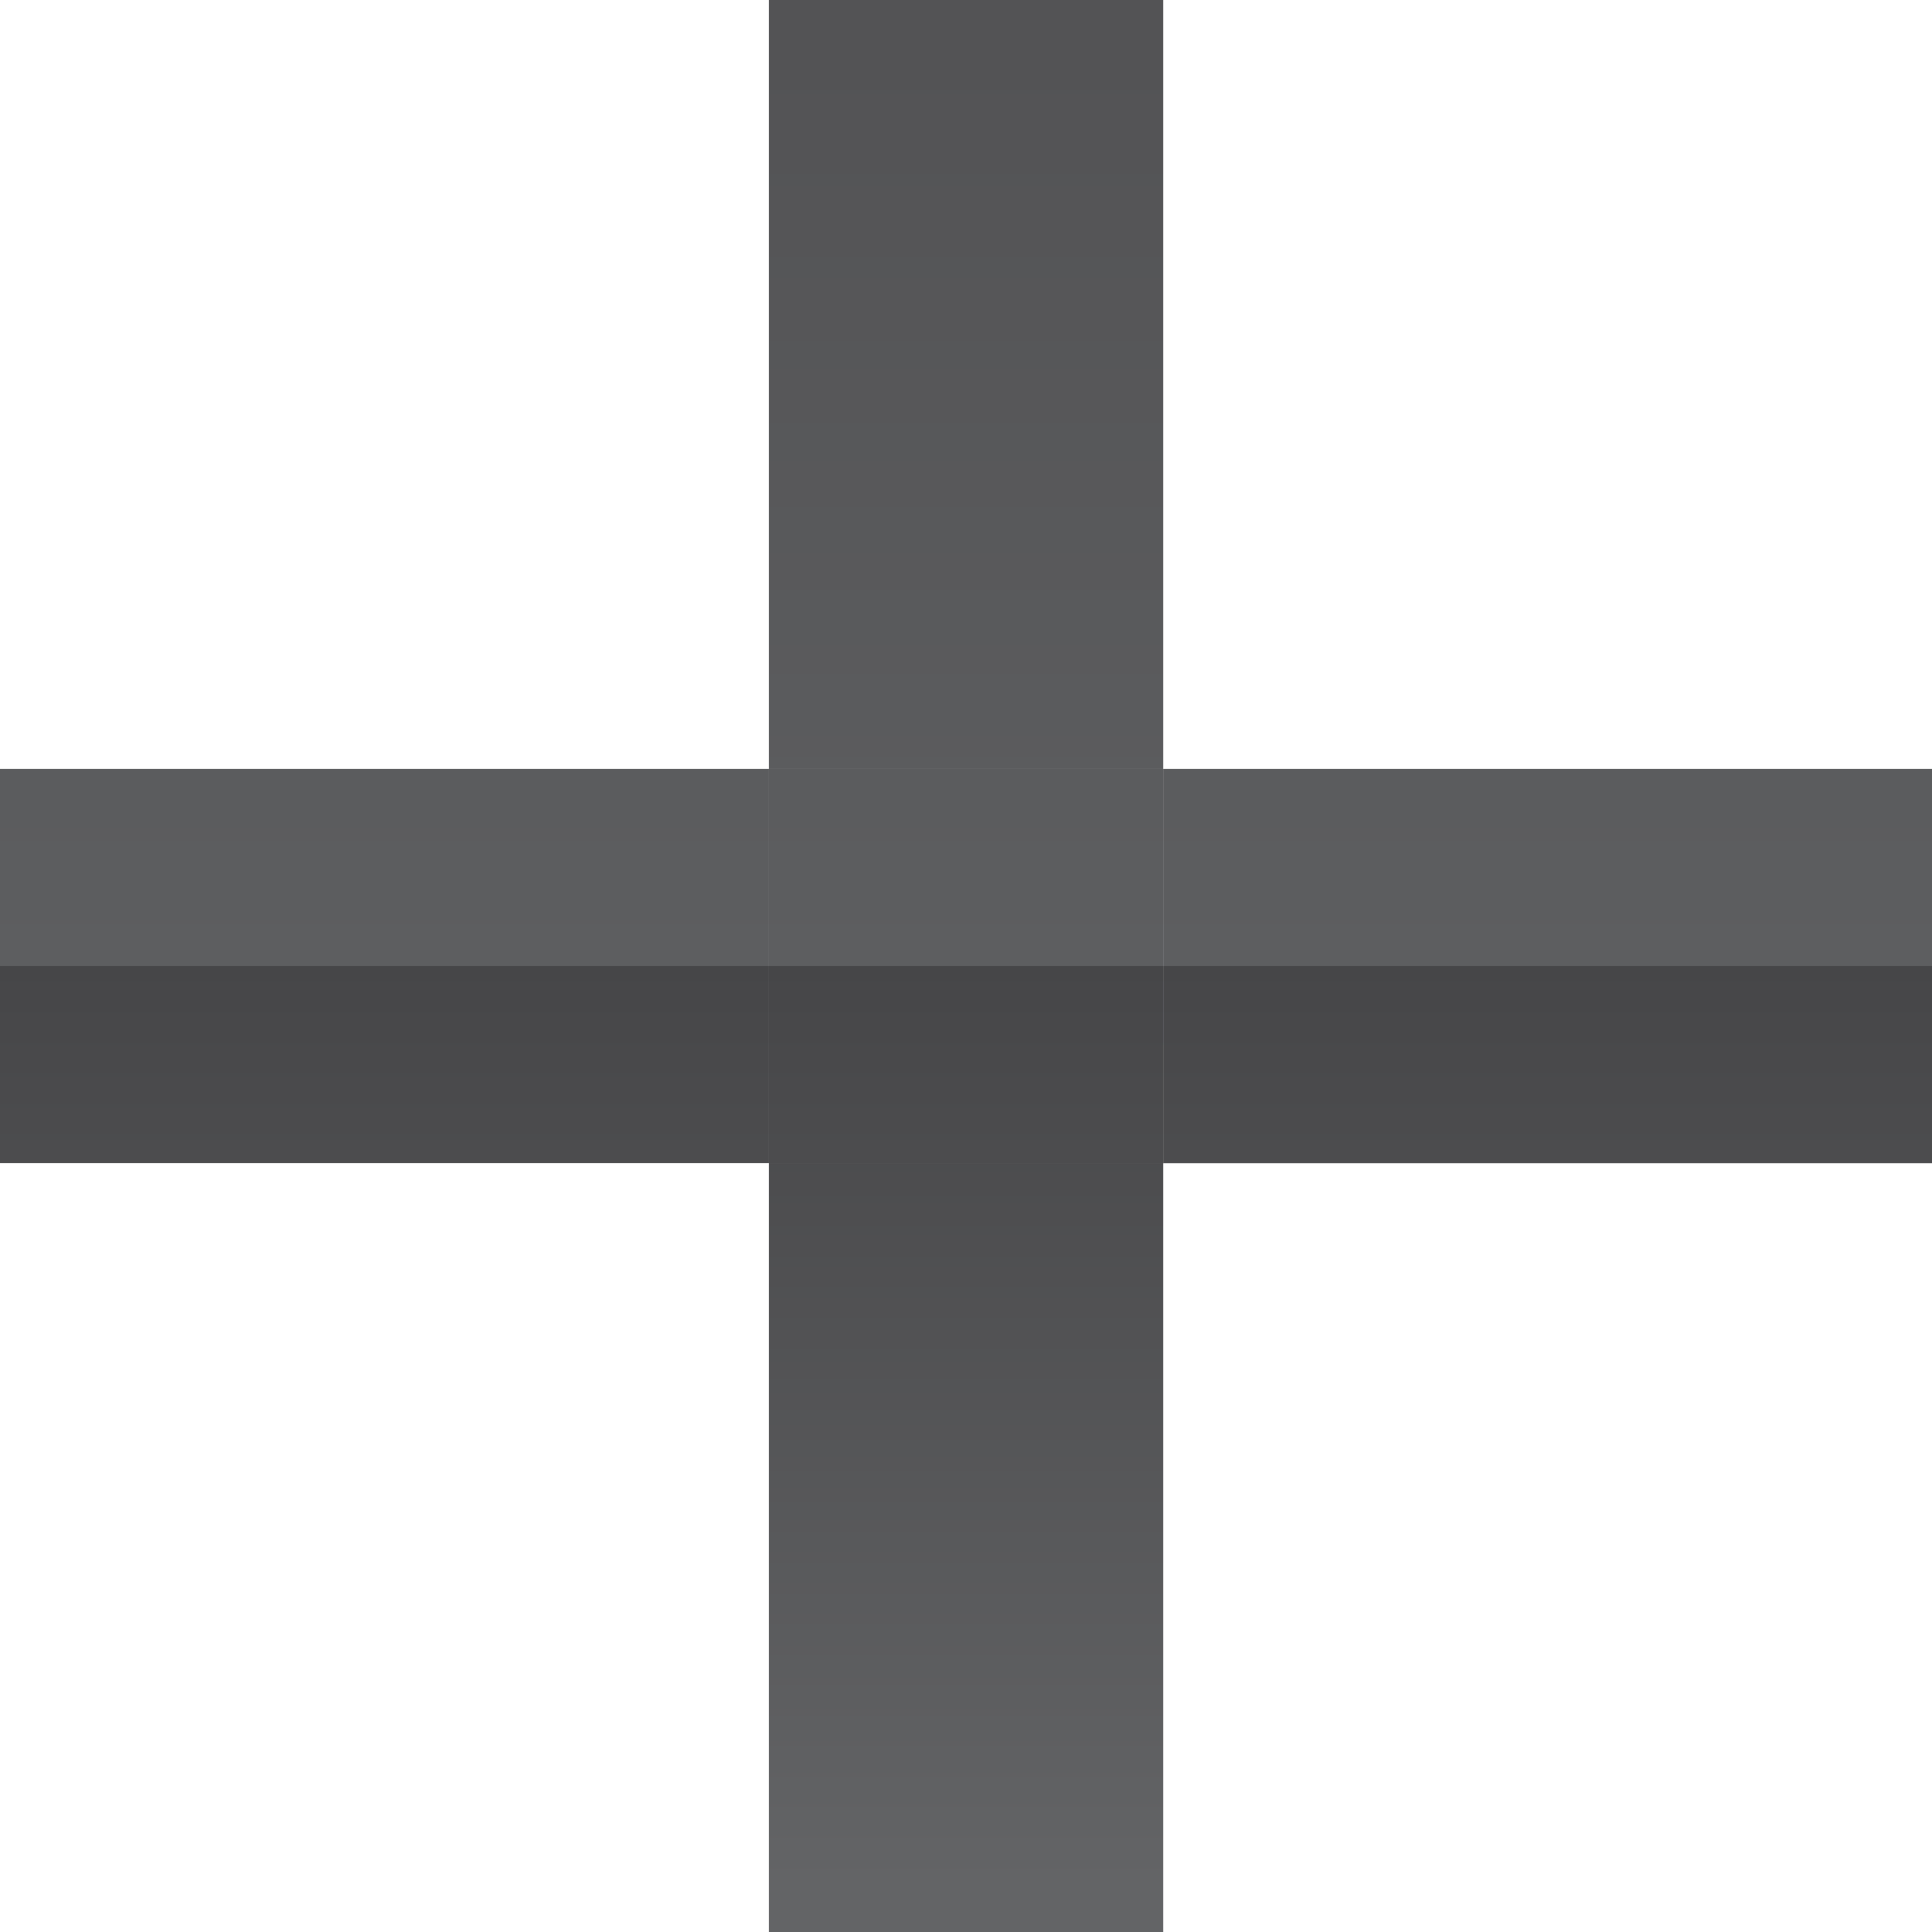 <?xml version="1.0" encoding="UTF-8" standalone="no"?>
<!-- Created with Inkscape (http://www.inkscape.org/) -->

<svg
   xmlns:dc="http://purl.org/dc/elements/1.1/"
   xmlns:cc="http://creativecommons.org/ns#"
   xmlns:rdf="http://www.w3.org/1999/02/22-rdf-syntax-ns#"
   xmlns:svg="http://www.w3.org/2000/svg"
   xmlns="http://www.w3.org/2000/svg"
   xmlns:xlink="http://www.w3.org/1999/xlink"
   xmlns:sodipodi="http://sodipodi.sourceforge.net/DTD/sodipodi-0.dtd"
   xmlns:inkscape="http://www.inkscape.org/namespaces/inkscape"
   width="18.948"
   height="18.948"
   id="svg14997"
   version="1.1"
   inkscape:version="0.47 r22583"
   sodipodi:docname="New document 7">
  <defs
     id="defs14999">
    <inkscape:perspective
       sodipodi:type="inkscape:persp3d"
       inkscape:vp_x="0 : 526.18109 : 1"
       inkscape:vp_y="0 : 1000 : 0"
       inkscape:vp_z="744.09448 : 526.18109 : 1"
       inkscape:persp3d-origin="372.04724 : 350.78739 : 1"
       id="perspective15005" />
    <inkscape:perspective
       id="perspective14900"
       inkscape:persp3d-origin="0.5 : 0.33333333 : 1"
       inkscape:vp_z="1 : 0.5 : 1"
       inkscape:vp_y="0 : 1000 : 0"
       inkscape:vp_x="0 : 0.5 : 1"
       sodipodi:type="inkscape:persp3d" />
    <linearGradient
       inkscape:collect="always"
       xlink:href="#XMLID_287_"
       id="linearGradient12100"
       gradientUnits="userSpaceOnUse"
       x1="561.425"
       y1="252.182"
       x2="561.425"
       y2="234.182" />
    <linearGradient
       id="XMLID_287_"
       gradientUnits="userSpaceOnUse"
       x1="561.425"
       y1="252.182"
       x2="561.425"
       y2="234.182">
      <stop
         offset="0"
         style="stop-color:#636466"
         id="stop7088" />
      <stop
         offset="0.5"
         style="stop-color:#464648"
         id="stop7090" />
      <stop
         offset="0.5"
         style="stop-color:#5D5E60"
         id="stop7092" />
      <stop
         offset="1"
         style="stop-color:#535355"
         id="stop7094" />
    </linearGradient>
    <linearGradient
       inkscape:collect="always"
       xlink:href="#XMLID_288_"
       id="linearGradient12102"
       gradientUnits="userSpaceOnUse"
       x1="550.018"
       y1="252.182"
       x2="550.018"
       y2="234.182" />
    <linearGradient
       id="XMLID_288_"
       gradientUnits="userSpaceOnUse"
       x1="550.018"
       y1="252.182"
       x2="550.018"
       y2="234.182">
      <stop
         offset="0"
         style="stop-color:#636466"
         id="stop7099" />
      <stop
         offset="0.5"
         style="stop-color:#464648"
         id="stop7101" />
      <stop
         offset="0.5"
         style="stop-color:#5D5E60"
         id="stop7103" />
      <stop
         offset="1"
         style="stop-color:#535355"
         id="stop7105" />
    </linearGradient>
    <linearGradient
       inkscape:collect="always"
       xlink:href="#XMLID_289_"
       id="linearGradient12104"
       gradientUnits="userSpaceOnUse"
       x1="555.722"
       y1="252.182"
       x2="555.722"
       y2="234.182" />
    <linearGradient
       id="XMLID_289_"
       gradientUnits="userSpaceOnUse"
       x1="555.722"
       y1="252.182"
       x2="555.722"
       y2="234.182">
      <stop
         offset="0"
         style="stop-color:#636466"
         id="stop7110" />
      <stop
         offset="0.5"
         style="stop-color:#464648"
         id="stop7112" />
      <stop
         offset="0.5"
         style="stop-color:#5D5E60"
         id="stop7114" />
      <stop
         offset="1"
         style="stop-color:#535355"
         id="stop7116" />
    </linearGradient>
    <linearGradient
       inkscape:collect="always"
       xlink:href="#XMLID_289_"
       id="linearGradient12106"
       gradientUnits="userSpaceOnUse"
       x1="555.722"
       y1="252.182"
       x2="555.722"
       y2="234.182" />
    <linearGradient
       id="linearGradient14923"
       gradientUnits="userSpaceOnUse"
       x1="555.722"
       y1="252.182"
       x2="555.722"
       y2="234.182">
      <stop
         offset="0"
         style="stop-color:#636466"
         id="stop14925" />
      <stop
         offset="0.5"
         style="stop-color:#464648"
         id="stop14927" />
      <stop
         offset="0.5"
         style="stop-color:#5D5E60"
         id="stop14929" />
      <stop
         offset="1"
         style="stop-color:#535355"
         id="stop14931" />
    </linearGradient>
    <linearGradient
       inkscape:collect="always"
       xlink:href="#XMLID_291_"
       id="linearGradient12108"
       gradientUnits="userSpaceOnUse"
       x1="555.722"
       y1="252.182"
       x2="555.722"
       y2="234.182" />
    <linearGradient
       id="XMLID_291_"
       gradientUnits="userSpaceOnUse"
       x1="555.722"
       y1="252.182"
       x2="555.722"
       y2="234.182">
      <stop
         offset="0"
         style="stop-color:#636466"
         id="stop7123" />
      <stop
         offset="0.5"
         style="stop-color:#464648"
         id="stop7125" />
      <stop
         offset="0.5"
         style="stop-color:#5D5E60"
         id="stop7127" />
      <stop
         offset="1"
         style="stop-color:#535355"
         id="stop7129" />
    </linearGradient>
    <linearGradient
       inkscape:collect="always"
       xlink:href="#XMLID_291_"
       id="linearGradient12110"
       gradientUnits="userSpaceOnUse"
       x1="555.722"
       y1="252.182"
       x2="555.722"
       y2="234.182" />
    <linearGradient
       id="linearGradient14940"
       gradientUnits="userSpaceOnUse"
       x1="555.722"
       y1="252.182"
       x2="555.722"
       y2="234.182">
      <stop
         offset="0"
         style="stop-color:#636466"
         id="stop14942" />
      <stop
         offset="0.5"
         style="stop-color:#464648"
         id="stop14944" />
      <stop
         offset="0.5"
         style="stop-color:#5D5E60"
         id="stop14946" />
      <stop
         offset="1"
         style="stop-color:#535355"
         id="stop14948" />
    </linearGradient>
  </defs>
  <sodipodi:namedview
     id="base"
     pagecolor="#ffffff"
     bordercolor="#666666"
     borderopacity="1.0"
     inkscape:pageopacity="0.0"
     inkscape:pageshadow="2"
     inkscape:zoom="0.35"
     inkscape:cx="98.759721"
     inkscape:cy="-53.383137"
     inkscape:document-units="px"
     inkscape:current-layer="layer1"
     showgrid="false"
     inkscape:window-width="550"
     inkscape:window-height="483"
     inkscape:window-x="115"
     inkscape:window-y="115"
     inkscape:window-maximized="0" />
  <g
     inkscape:label="Layer 1"
     inkscape:groupmode="layer"
     id="layer1"
     transform="translate(-276.24,-460.031)">
    <g
       transform="translate(-270.007,226.323)"
       id="g7085">
      <linearGradient
         id="linearGradient14951"
         gradientUnits="userSpaceOnUse"
         x1="561.425"
         y1="252.182"
         x2="561.425"
         y2="234.182">
        <stop
           offset="0"
           style="stop-color:#636466"
           id="stop14953" />
        <stop
           offset="0.5"
           style="stop-color:#464648"
           id="stop14955" />
        <stop
           offset="0.5"
           style="stop-color:#5D5E60"
           id="stop14957" />
        <stop
           offset="1"
           style="stop-color:#535355"
           id="stop14959" />
      </linearGradient>
      <rect
         x="557.655"
         y="241.249"
         width="7.54"
         height="3.867"
         id="rect7096"
         style="fill:url(#linearGradient12100)" />
      <linearGradient
         id="linearGradient14962"
         gradientUnits="userSpaceOnUse"
         x1="550.018"
         y1="252.182"
         x2="550.018"
         y2="234.182">
        <stop
           offset="0"
           style="stop-color:#636466"
           id="stop14964" />
        <stop
           offset="0.5"
           style="stop-color:#464648"
           id="stop14966" />
        <stop
           offset="0.5"
           style="stop-color:#5D5E60"
           id="stop14968" />
        <stop
           offset="1"
           style="stop-color:#535355"
           id="stop14970" />
      </linearGradient>
      <rect
         x="546.247"
         y="241.249"
         width="7.541"
         height="3.866"
         id="rect7107"
         style="fill:url(#linearGradient12102)" />
      <linearGradient
         id="linearGradient14973"
         gradientUnits="userSpaceOnUse"
         x1="555.722"
         y1="252.182"
         x2="555.722"
         y2="234.182">
        <stop
           offset="0"
           style="stop-color:#636466"
           id="stop14975" />
        <stop
           offset="0.5"
           style="stop-color:#464648"
           id="stop14977" />
        <stop
           offset="0.5"
           style="stop-color:#5D5E60"
           id="stop14979" />
        <stop
           offset="1"
           style="stop-color:#535355"
           id="stop14981" />
      </linearGradient>
      <rect
         x="553.788"
         y="245.115"
         width="3.867"
         height="7.541"
         id="rect7118"
         style="fill:url(#linearGradient12104)" />
      <rect
         x="553.788"
         y="233.708"
         width="3.867"
         height="7.541"
         id="rect7120"
         style="fill:url(#linearGradient12106)" />
      <linearGradient
         id="linearGradient14985"
         gradientUnits="userSpaceOnUse"
         x1="555.722"
         y1="252.182"
         x2="555.722"
         y2="234.182">
        <stop
           offset="0"
           style="stop-color:#636466"
           id="stop14987" />
        <stop
           offset="0.5"
           style="stop-color:#464648"
           id="stop14989" />
        <stop
           offset="0.5"
           style="stop-color:#5D5E60"
           id="stop14991" />
        <stop
           offset="1"
           style="stop-color:#535355"
           id="stop14993" />
      </linearGradient>
      <rect
         x="553.788"
         y="241.249"
         width="3.867"
         height="3.867"
         id="rect7131"
         style="fill:url(#linearGradient12108)" />
      <rect
         x="553.788"
         y="241.249"
         width="3.867"
         height="3.867"
         id="rect7133"
         style="fill:url(#linearGradient12110)" />
    </g>
  </g>
</svg>
